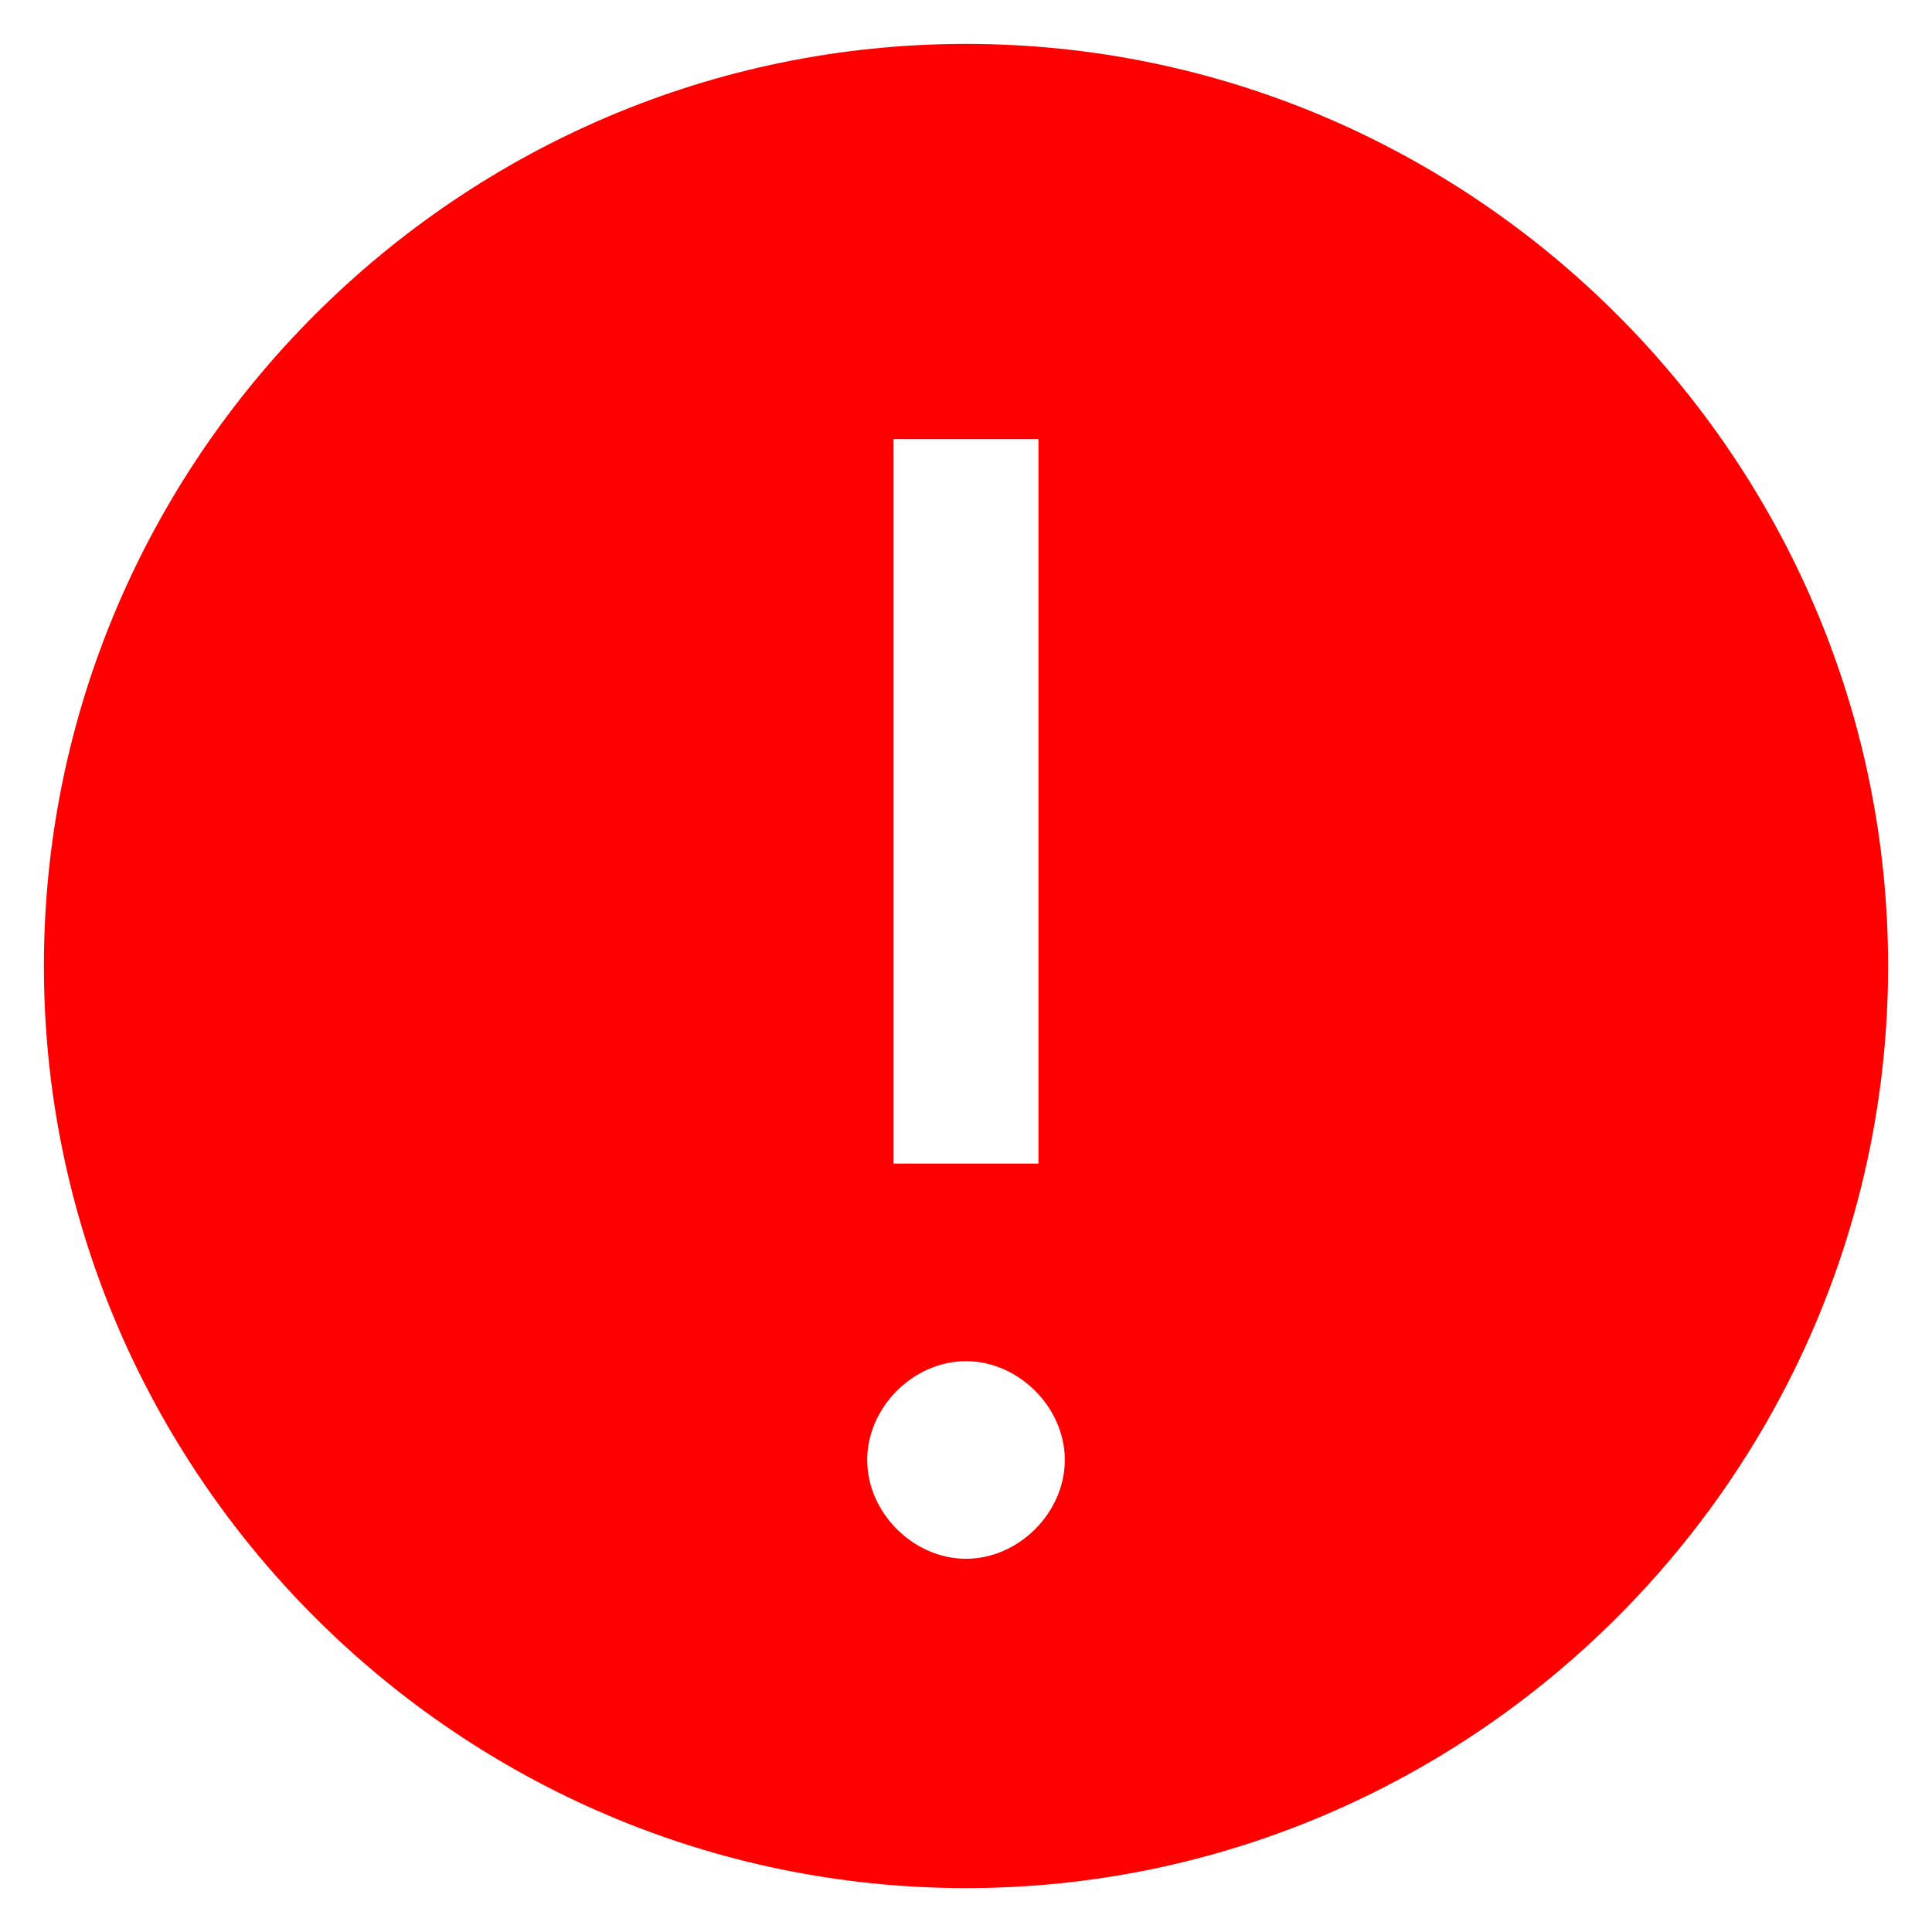<svg width="22" height="22" viewBox="0 0 22 22" fill="currentColor" xmlns="http://www.w3.org/2000/svg">
<path fill="red" d="M11 0.5C5.225 0.5 0.5 5.225 0.5 11C0.5 16.775 5.225 21.5 11 21.5C16.775 21.5 21.5 16.775 21.5 11C21.5 5.225 16.775 0.5 11 0.5ZM10.175 5H11.825V13.25H10.175V5ZM11 17.75C10.4 17.75 9.875 17.225 9.875 16.625C9.875 16.025 10.4 15.5 11 15.5C11.6 15.5 12.125 16.025 12.125 16.625C12.125 17.225 11.6 17.75 11 17.75Z" />
</svg>
